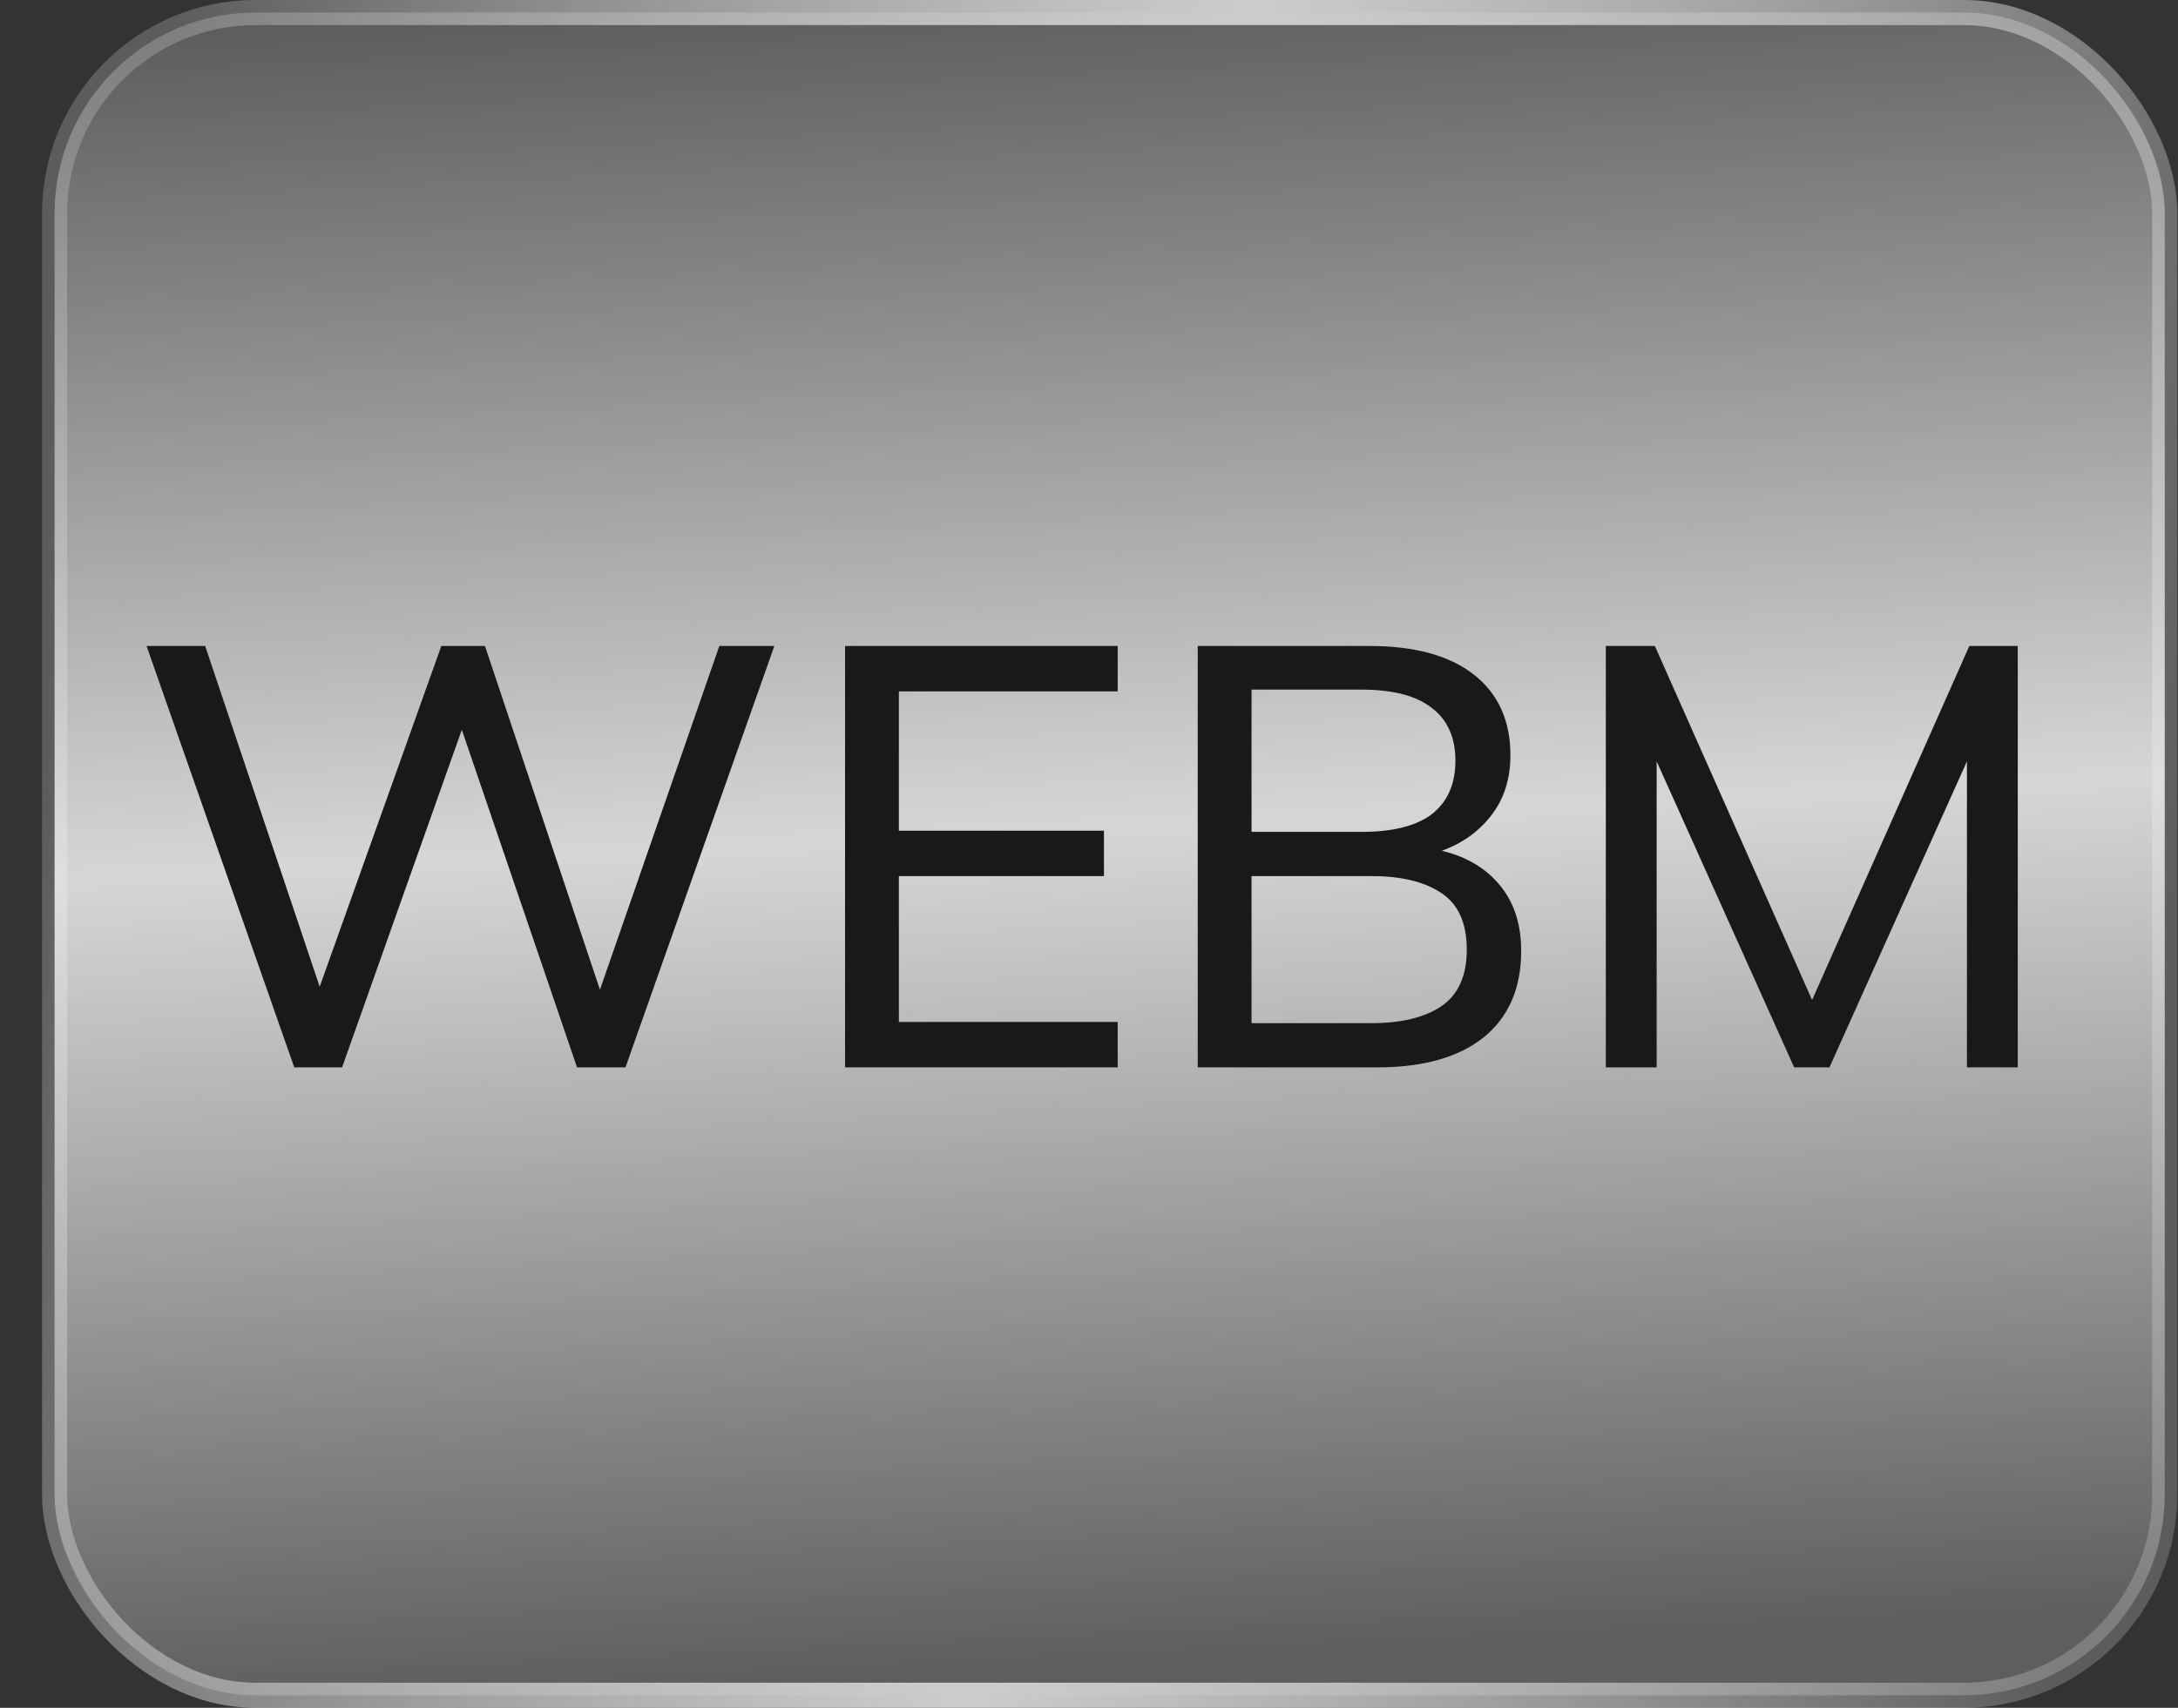 <svg width="51" height="40" viewBox="0 0 51 40" fill="none" xmlns="http://www.w3.org/2000/svg">
<rect x="0" y="0" width="51" height="40" fill="#333333" stroke="none"/>
<rect x="1.278" y="0.294" width="49.412" height="39.412" rx="4.706" fill="url(#paint0_linear_1314_555)" fill-opacity="0.8"/>
<rect x="1.278" y="0.294" width="49.412" height="39.412" rx="4.706" stroke="url(#paint1_linear_1314_555)" stroke-width="0.588"/>
<path d="M6.89 25L3.432 15.13H4.804L7.73 23.838H7.226L10.334 15.13H11.356L14.268 23.838H13.82L16.844 15.13H18.132L14.646 25H13.512L10.67 16.67H10.964L8.01 25H6.89ZM19.788 25V15.13H26.172V16.194H21.048V19.456H25.85V20.52H21.048V23.936H26.172V25H19.788ZM28.046 25V15.13H32.064C33.128 15.13 33.944 15.354 34.514 15.802C35.083 16.25 35.368 16.88 35.368 17.692C35.368 18.308 35.181 18.821 34.808 19.232C34.444 19.643 33.944 19.918 33.31 20.058V19.848C34.038 19.932 34.602 20.184 35.004 20.604C35.414 21.024 35.62 21.579 35.62 22.27C35.62 23.147 35.326 23.824 34.738 24.3C34.15 24.767 33.319 25 32.246 25H28.046ZM29.306 23.964H32.12C32.81 23.964 33.352 23.833 33.744 23.572C34.145 23.301 34.346 22.858 34.346 22.242C34.346 21.617 34.145 21.173 33.744 20.912C33.352 20.651 32.81 20.52 32.12 20.52H29.306V23.964ZM29.306 19.484H31.882C32.619 19.484 33.17 19.344 33.534 19.064C33.898 18.775 34.08 18.359 34.08 17.818C34.08 17.277 33.898 16.866 33.534 16.586C33.17 16.297 32.619 16.152 31.882 16.152H29.306V19.484ZM37.602 25V15.13H38.75L42.642 23.894H42.222L46.114 15.13H47.248V25H46.058V16.866H46.492L42.838 25H42.012L38.358 16.866H38.792V25H37.602Z" fill="#191919"/>
<defs>
<linearGradient id="paint0_linear_1314_555" x1="23.41" y1="39.146" x2="21.496" y2="-0.009" gradientUnits="userSpaceOnUse">
<stop stop-color="#696969"/>
<stop offset="0.5" stop-color="white"/>
<stop offset="1" stop-color="#696969"/>
</linearGradient>
<linearGradient id="paint1_linear_1314_555" x1="0.984" y1="18.073" x2="50.207" y2="26.48" gradientUnits="userSpaceOnUse">
<stop stop-color="white" stop-opacity="0.2"/>
<stop offset="0.5" stop-color="#CCCCCC"/>
<stop offset="1" stop-color="white" stop-opacity="0.2"/>
</linearGradient>
</defs>
</svg>

